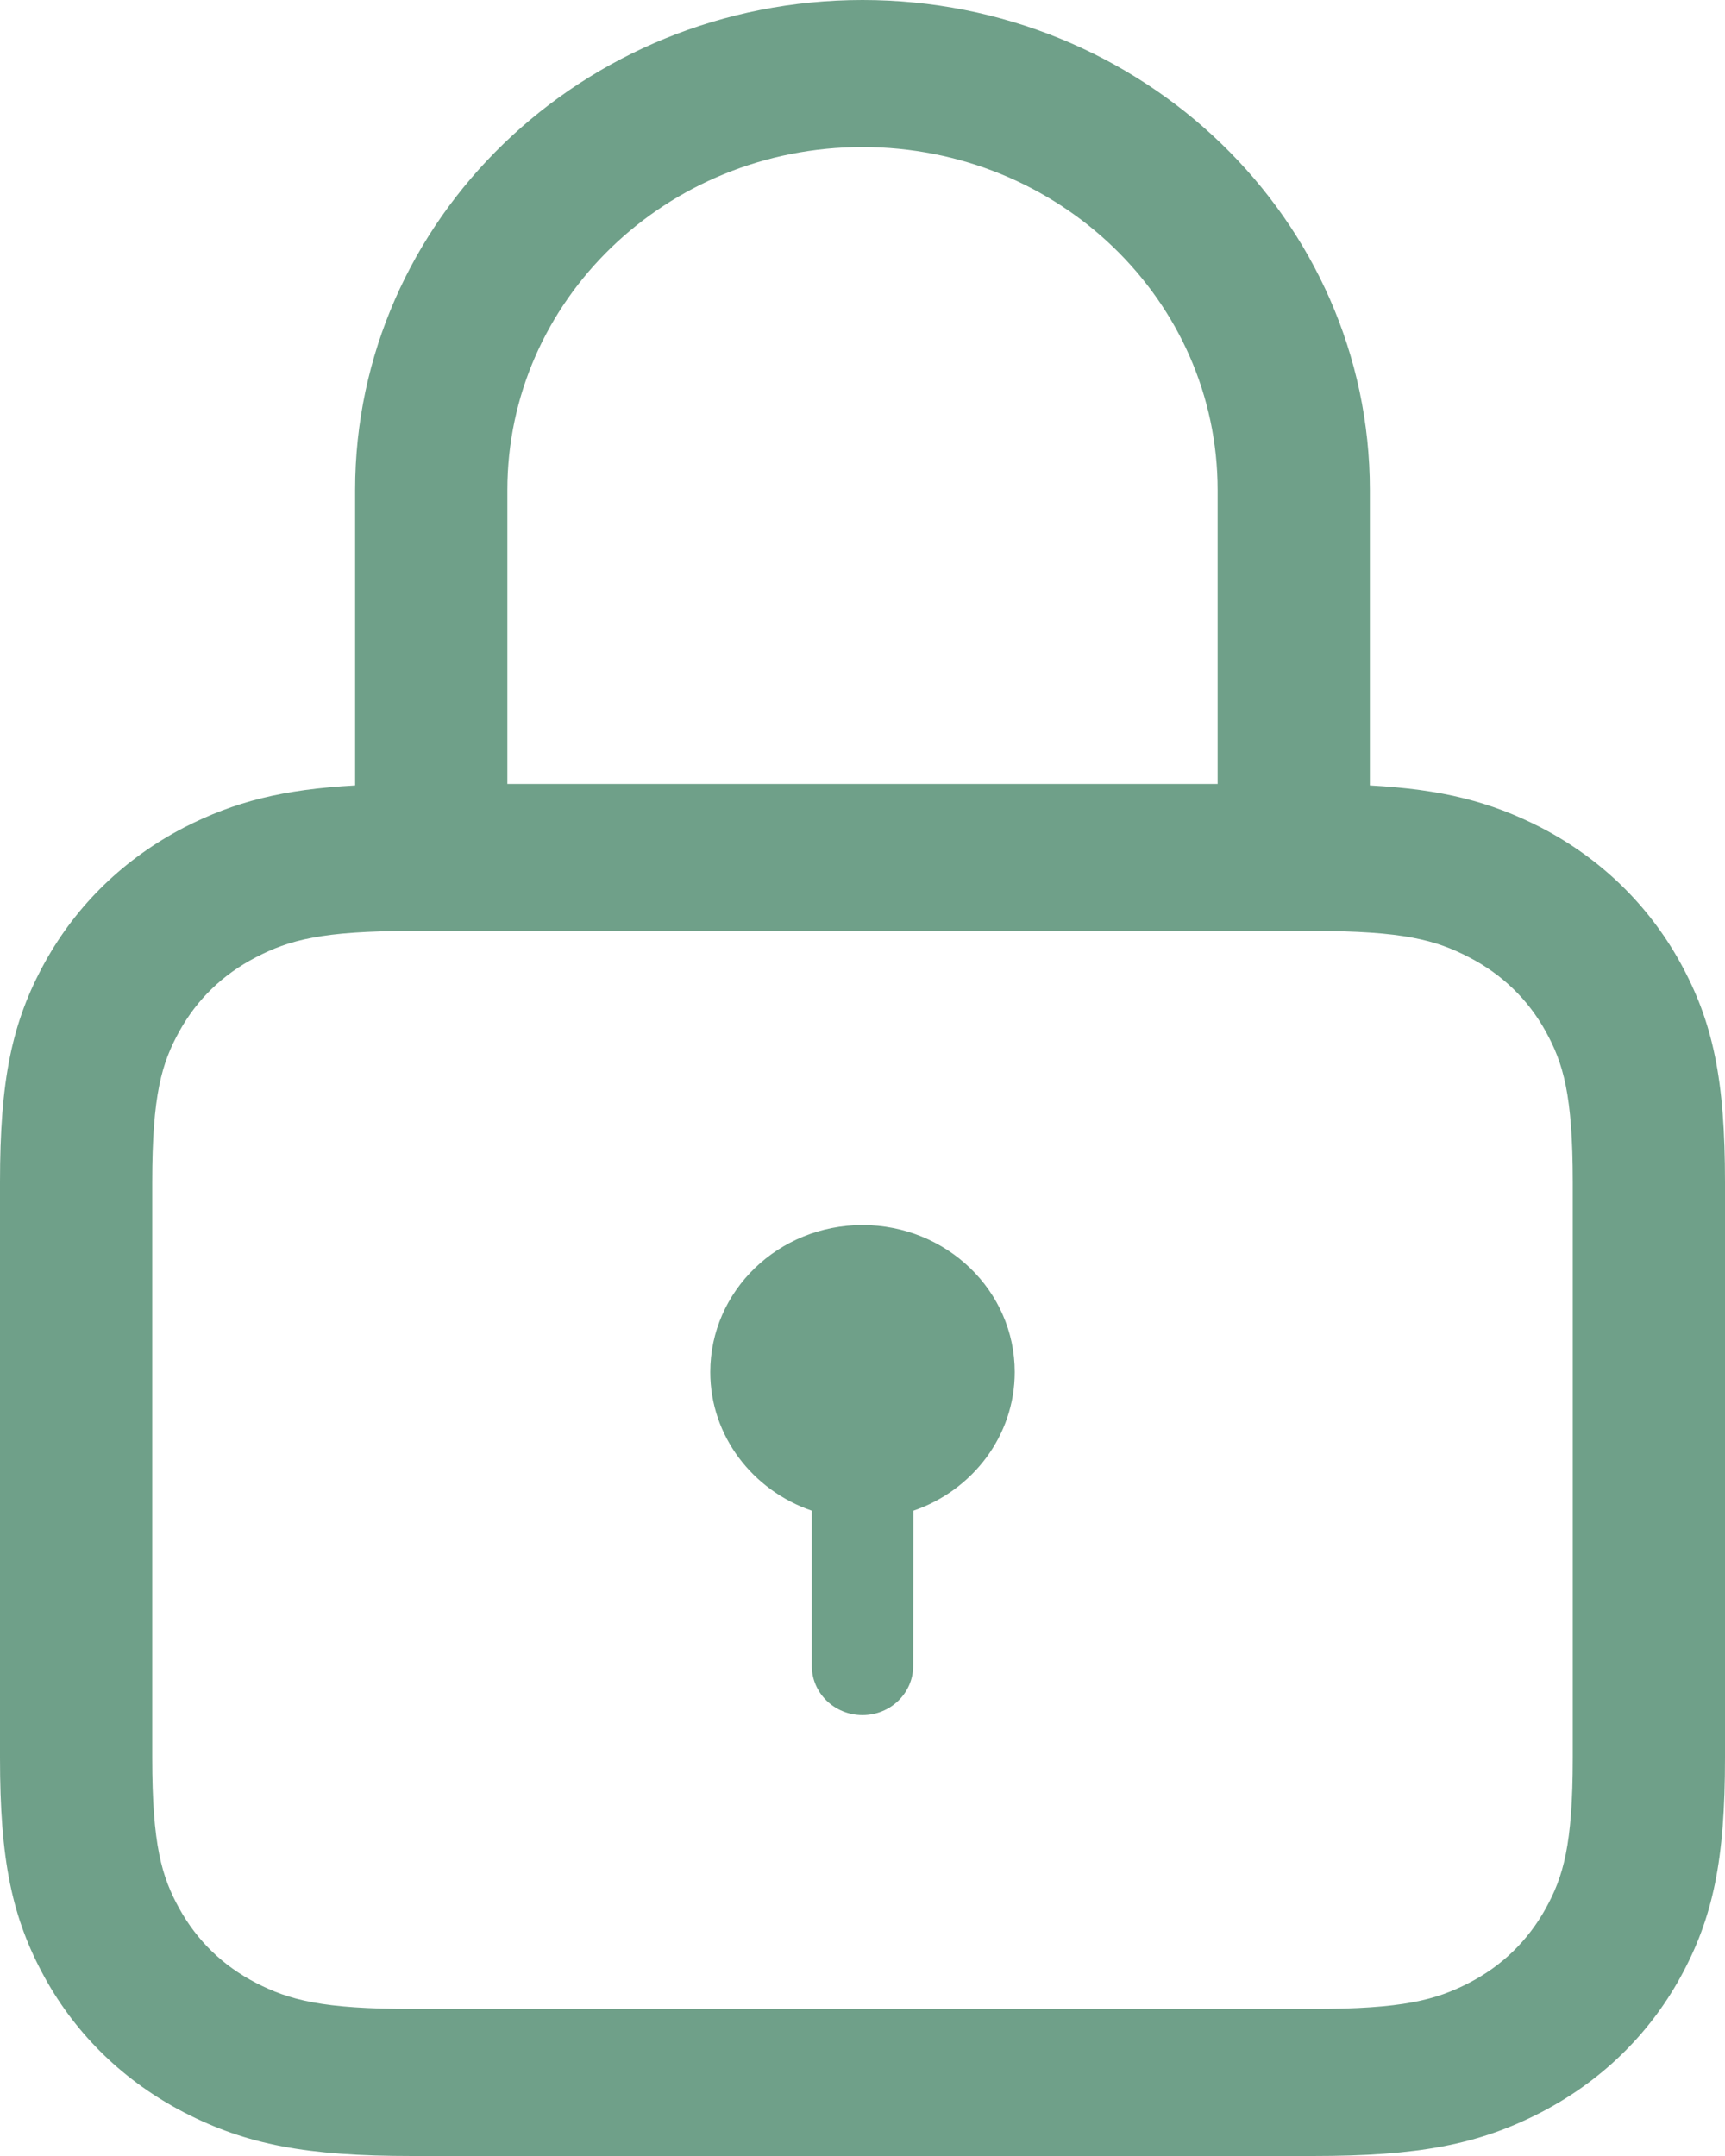 <svg width="8" height="10" viewBox="0 0 8 10" fill="none" xmlns="http://www.w3.org/2000/svg">
<path d="M4 0C5.299 0 6.353 1.018 6.353 2.273L6.353 3.643C6.687 3.661 6.912 3.718 7.146 3.838C7.422 3.981 7.643 4.195 7.791 4.462C7.946 4.742 8 5.011 8 5.484V8.153C8 8.625 7.946 8.894 7.791 9.175C7.643 9.442 7.422 9.655 7.146 9.798C6.855 9.948 6.577 10 6.088 10H1.912C1.423 10 1.145 9.948 0.854 9.798C0.578 9.655 0.357 9.442 0.209 9.175C0.054 8.894 0 8.625 0 8.153V5.484C0 5.011 0.054 4.742 0.209 4.462C0.357 4.195 0.578 3.981 0.854 3.838C1.088 3.718 1.314 3.661 1.647 3.643L1.647 2.273C1.647 1.018 2.701 0 4 0ZM6.088 4.318H1.912C1.493 4.318 1.341 4.36 1.187 4.44C1.034 4.519 0.914 4.635 0.832 4.783C0.75 4.931 0.706 5.078 0.706 5.484V8.153C0.706 8.558 0.75 8.705 0.832 8.853C0.914 9.001 1.034 9.118 1.187 9.197C1.341 9.276 1.493 9.318 1.912 9.318H6.088C6.507 9.318 6.659 9.276 6.813 9.197C6.966 9.118 7.086 9.001 7.168 8.853C7.25 8.705 7.294 8.558 7.294 8.153V5.484C7.294 5.078 7.25 4.931 7.168 4.783C7.086 4.635 6.966 4.519 6.813 4.44C6.659 4.36 6.507 4.318 6.088 4.318ZM4 5.682C4.39 5.682 4.706 5.987 4.706 6.364C4.706 6.66 4.51 6.913 4.236 7.007L4.235 7.727C4.235 7.853 4.13 7.955 4 7.955C3.87 7.955 3.765 7.853 3.765 7.727L3.765 7.007C3.491 6.913 3.294 6.661 3.294 6.364C3.294 5.987 3.61 5.682 4 5.682ZM4 0.682C3.09 0.682 2.353 1.394 2.353 2.273V3.636H5.647V2.273C5.647 1.394 4.91 0.682 4 0.682Z" fill="#6FA089"/>
</svg>
